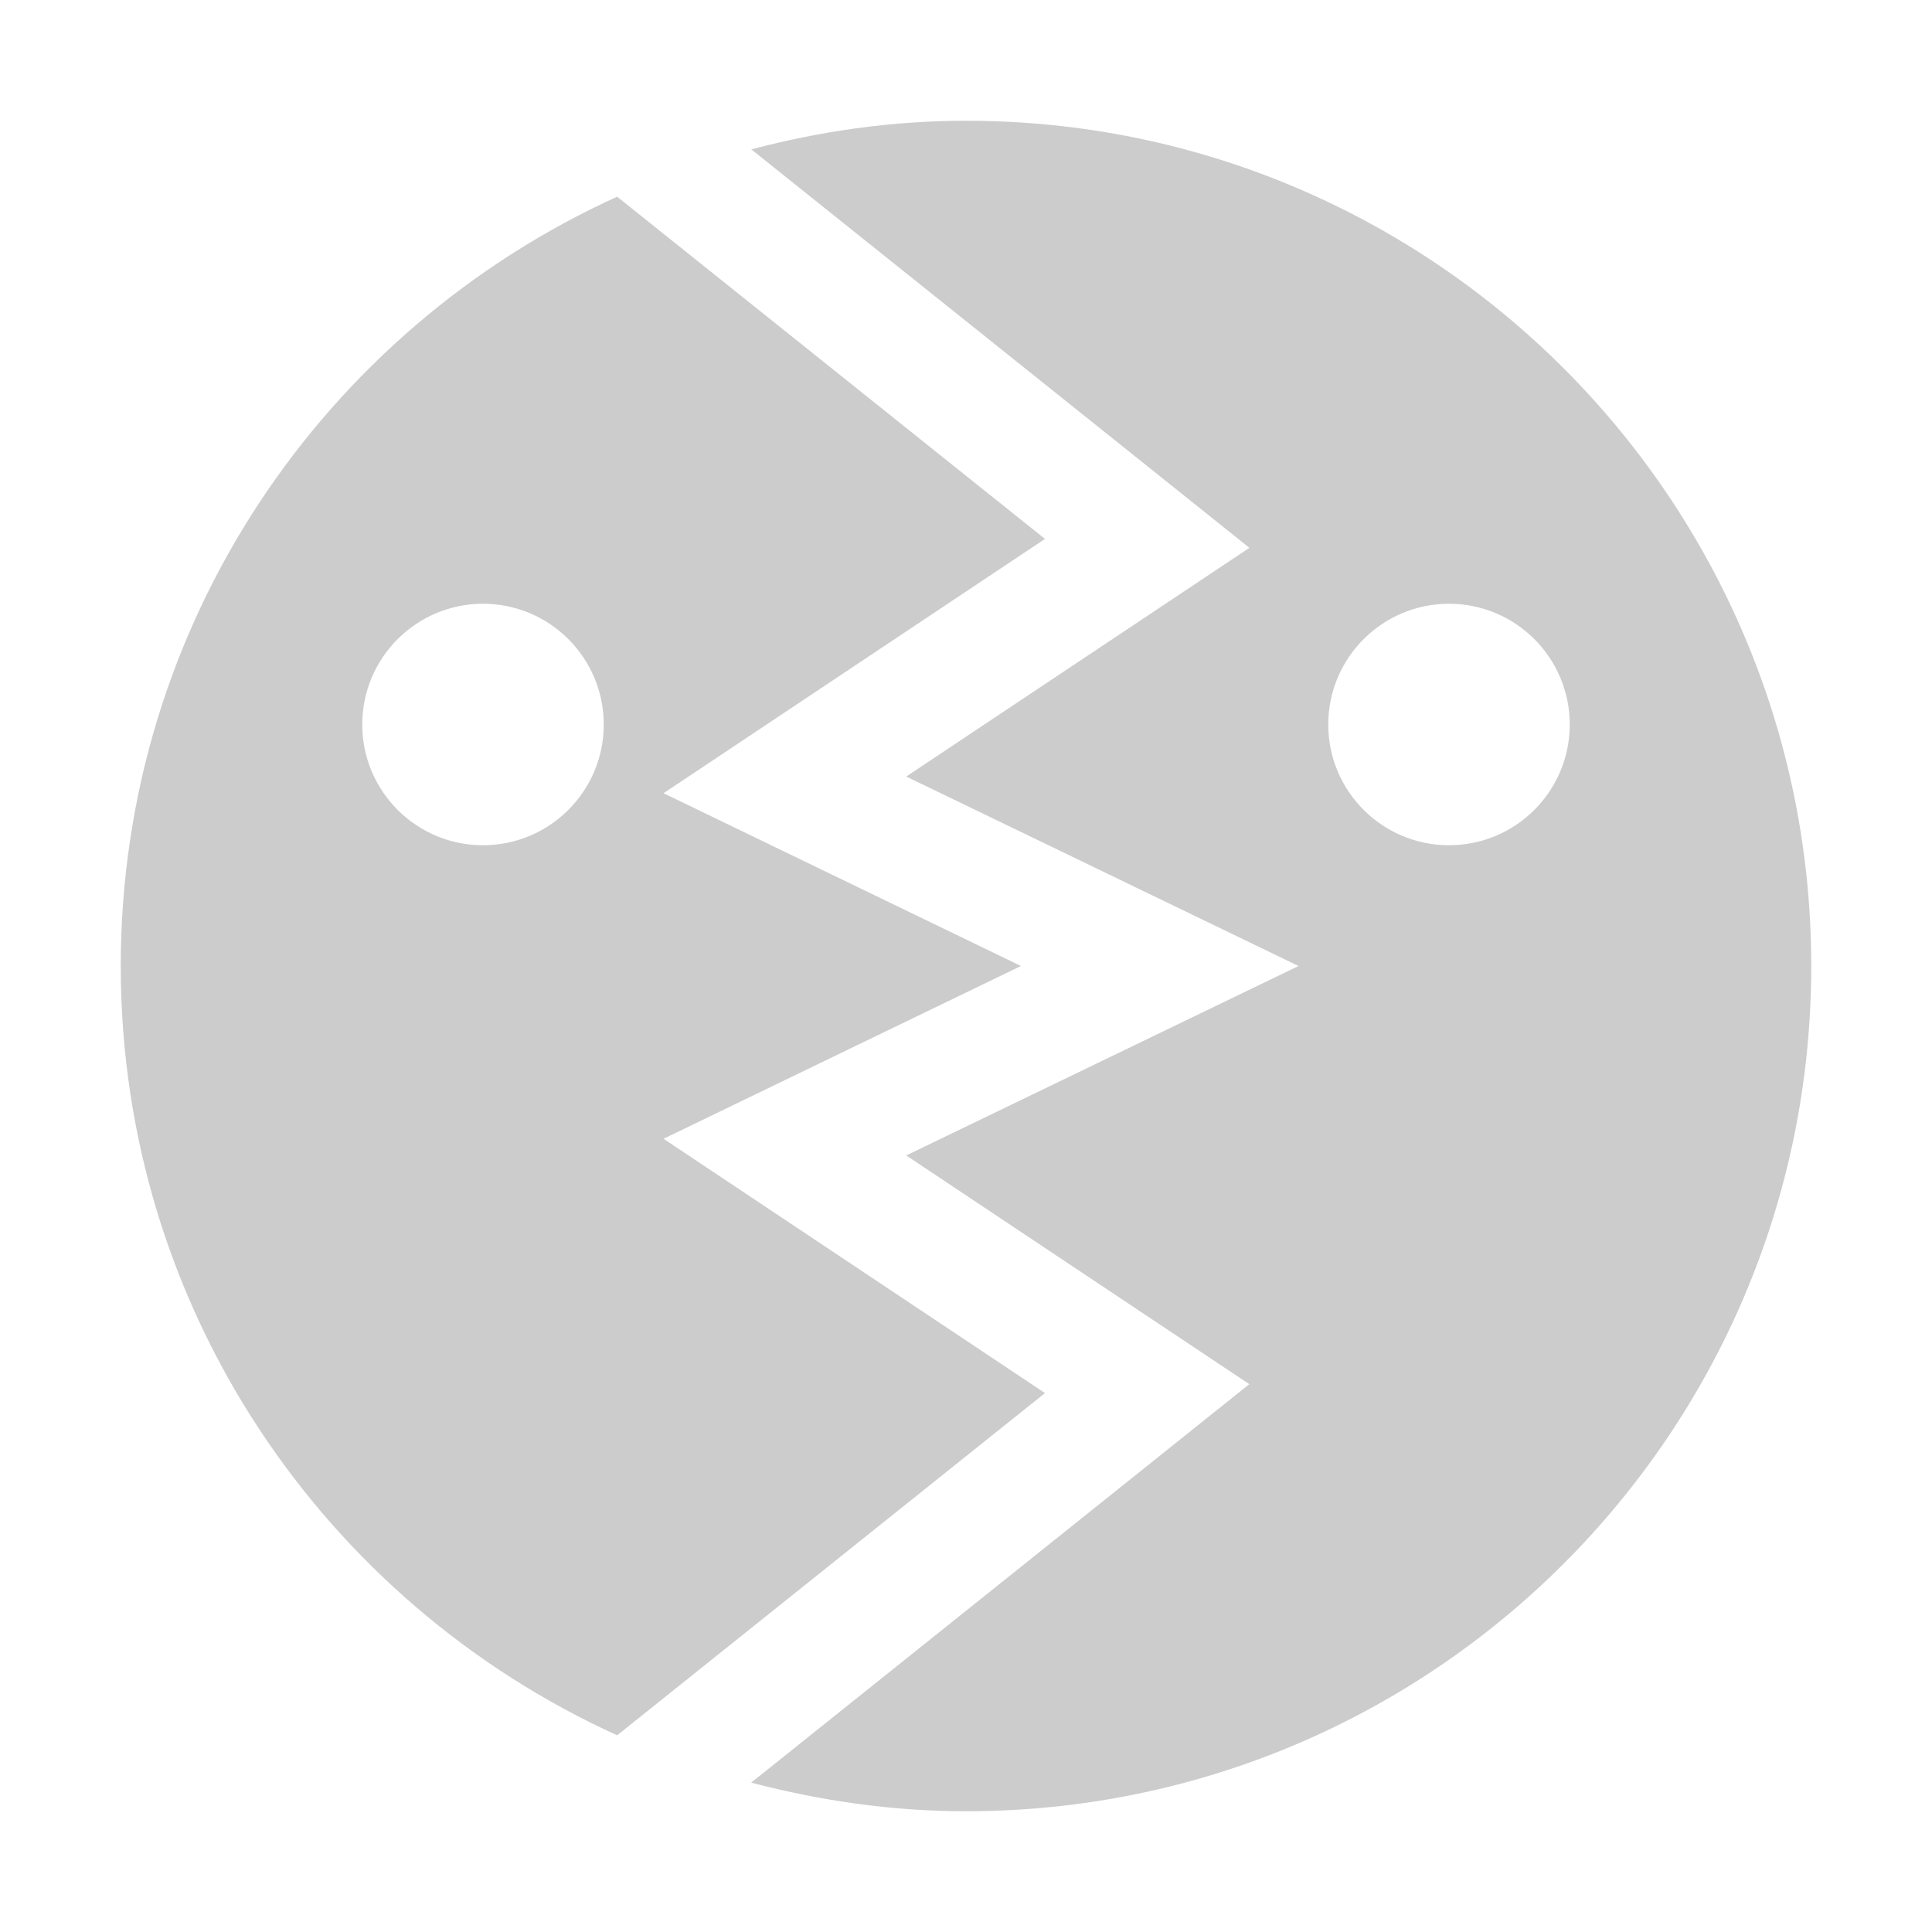 <svg xmlns="http://www.w3.org/2000/svg" viewBox="0 0 16 16" enable-background="new 0 0 16 16"><g fill="#ccc"><path d="M8 1c-.616 0-1.21.087-1.778.237l4.125 3.3-2.842 1.894 3.249 1.569-3.249 1.569 2.841 1.894-4.125 3.3c.569.149 1.163.237 1.779.237 3.866 0 7-3.134 7-7s-3.134-7-7-7zm4 6c-.552 0-1-.448-1-1s.448-1 1-1 1 .448 1 1-.448 1-1 1zM5.495 9.431l2.96-1.431-2.96-1.431 3.159-2.106-3.543-2.834c-2.423 1.101-4.111 3.536-4.111 6.371s1.688 5.27 4.111 6.371l3.543-2.834-3.159-2.106zm-1.495-2.431c-.552 0-1-.448-1-1s.448-1 1-1 1 .448 1 1-.448 1-1 1z"/></g></svg>
